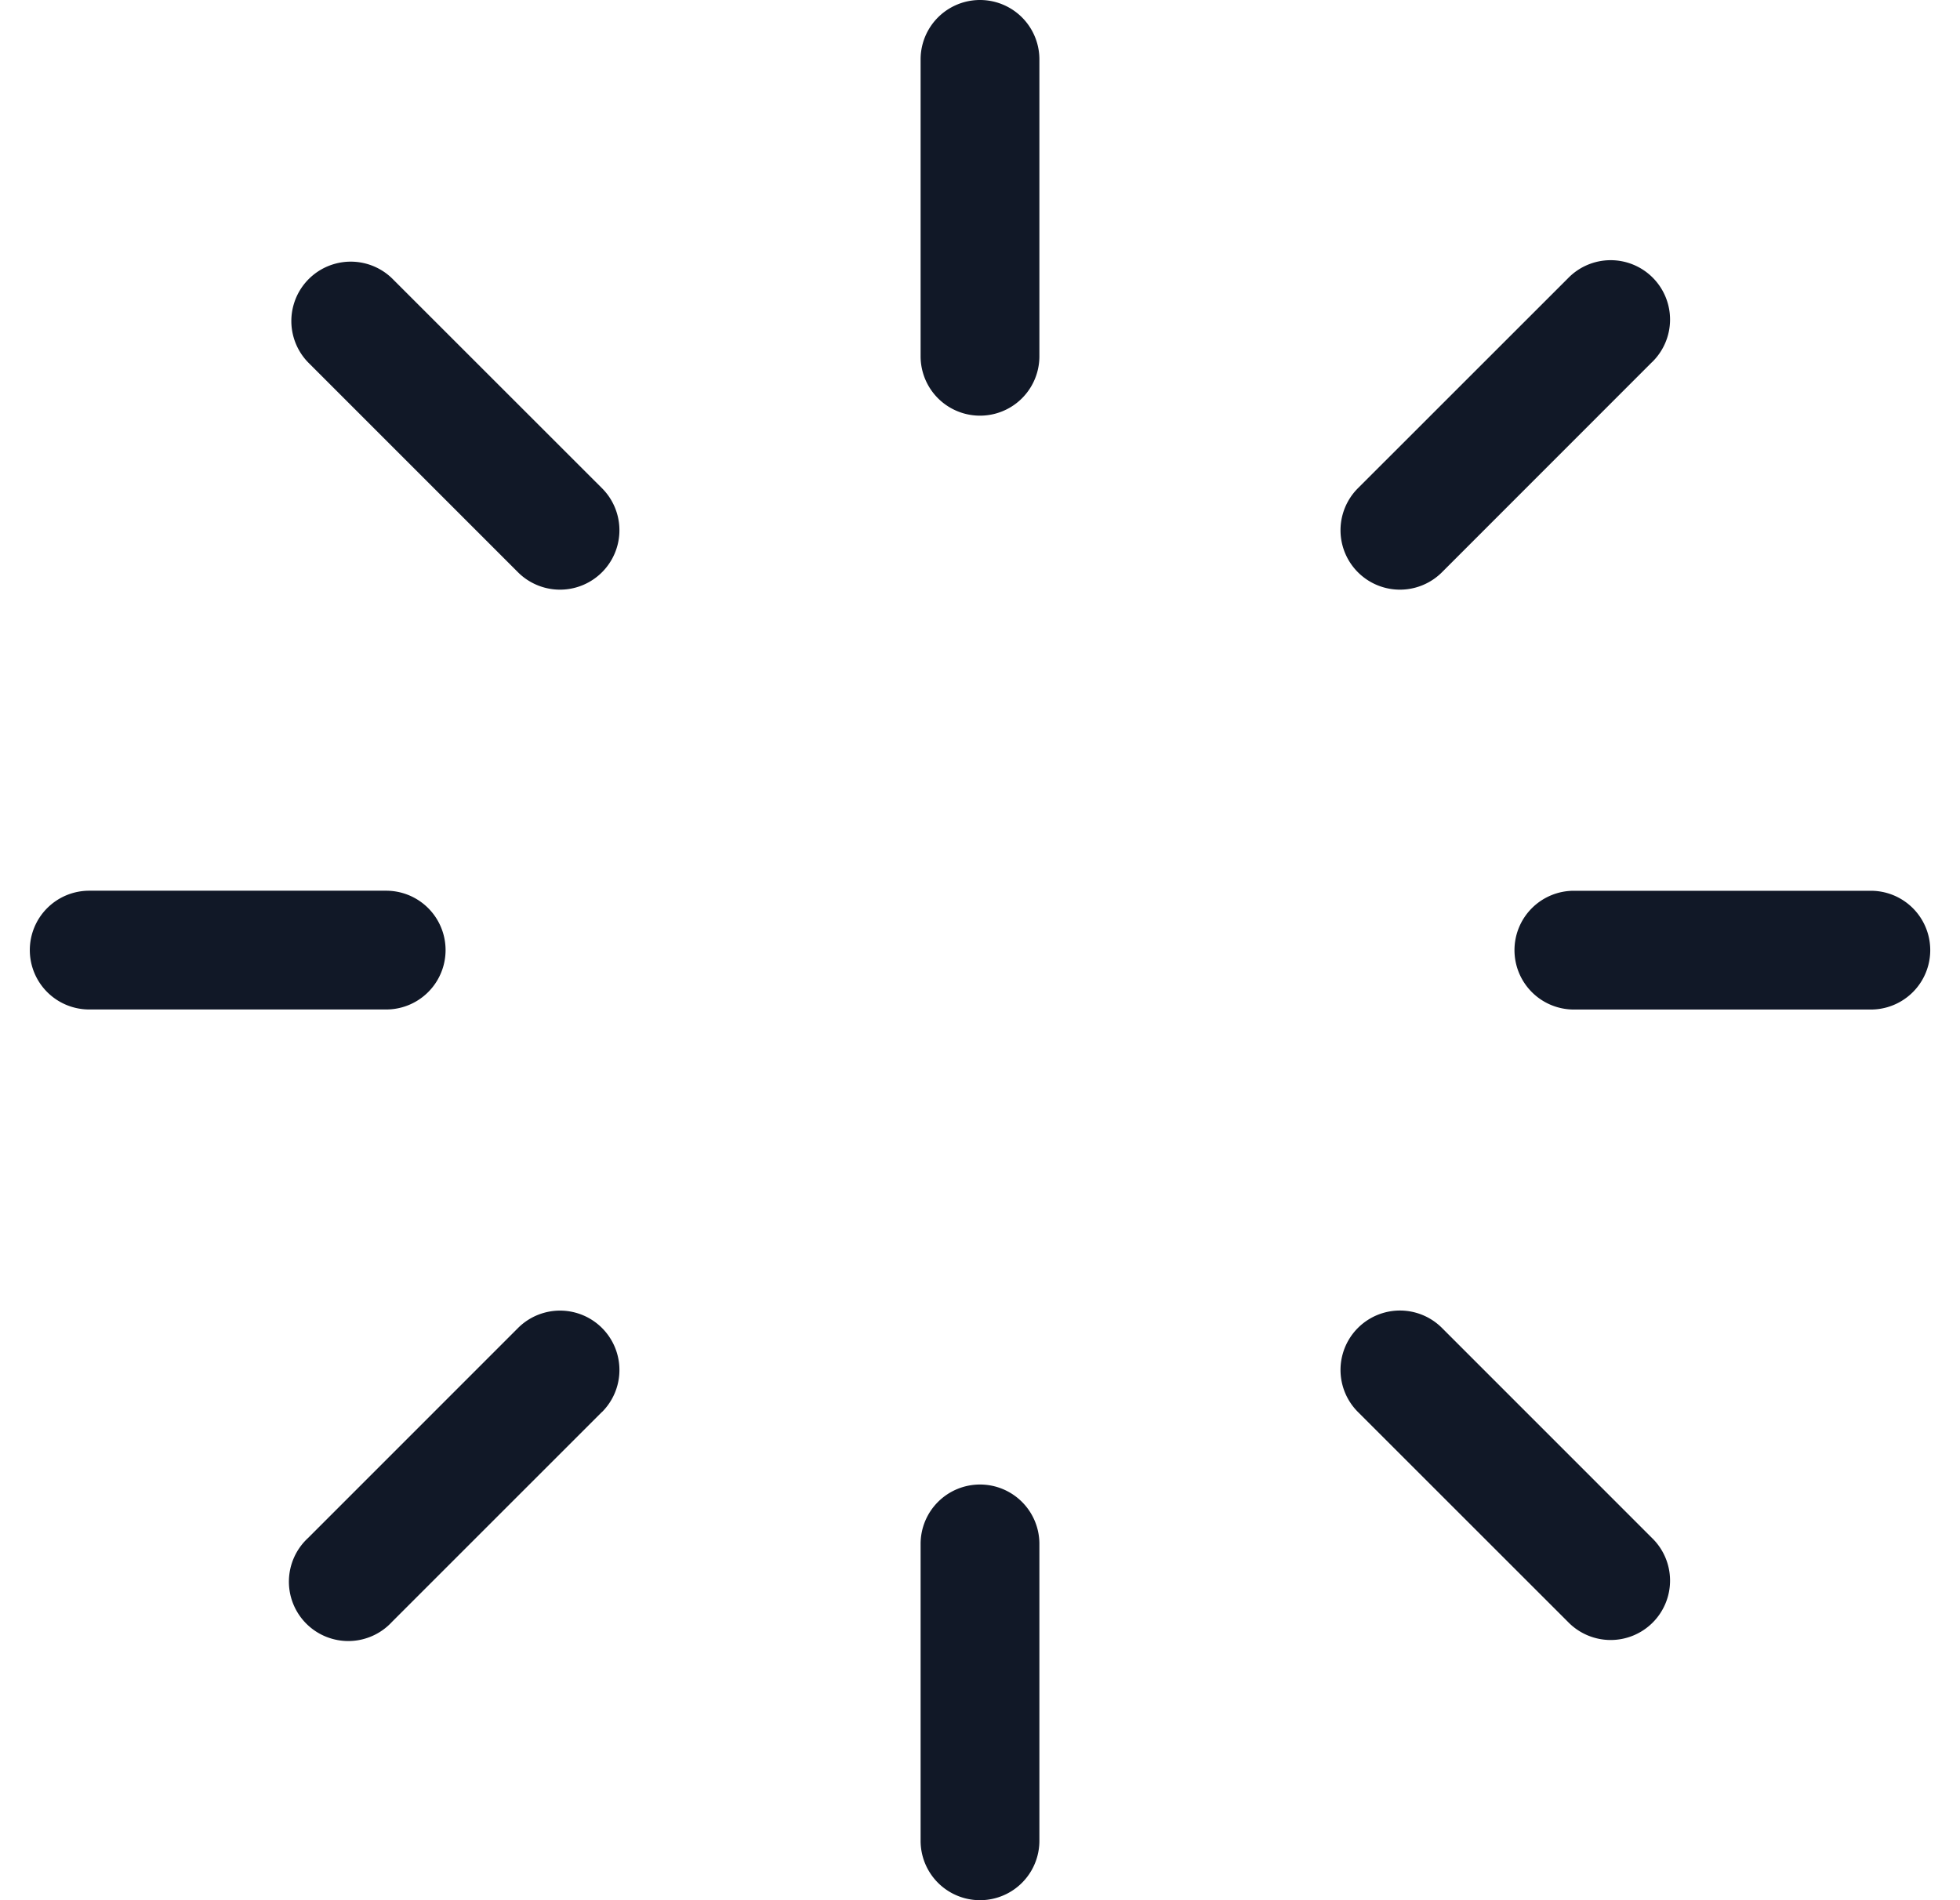 <svg xmlns="http://www.w3.org/2000/svg" width="33" height="32" fill="none" viewBox="0 0 33 32"><path fill="#111827" fill-rule="evenodd" d="M17.5 1a1 1 0 1 0-2 0v5a1 1 0 1 0 2 0V1Zm10.313 5.101a1 1 0 1 0-1.414-1.414l-3.536 3.535a1 1 0 0 0 1.415 1.415L27.813 6.1Zm-2.314 9.9a1 1 0 0 1 1-1h5a1 1 0 1 1 0 2h-5a1 1 0 0 1-1-1Zm-1.221 6.362a1 1 0 0 0-1.415 1.415l3.536 3.535a1 1 0 1 0 1.414-1.414l-3.535-3.536ZM16.5 25a1 1 0 0 1 1 1v5a1 1 0 1 1-2 0v-5a1 1 0 0 1 1-1Zm-6.364-1.221a1 1 0 0 0-1.414-1.415L5.187 25.9A1 1 0 1 0 6.6 27.313l3.535-3.535ZM.502 16a1 1 0 0 1 1-1h5a1 1 0 1 1 0 2h-5a1 1 0 0 1-1-1ZM6.6 4.687a1 1 0 0 0-1.414 1.414l3.535 3.536a1 1 0 0 0 1.415-1.415L6.6 4.687Z" clip-rule="evenodd"/></svg>